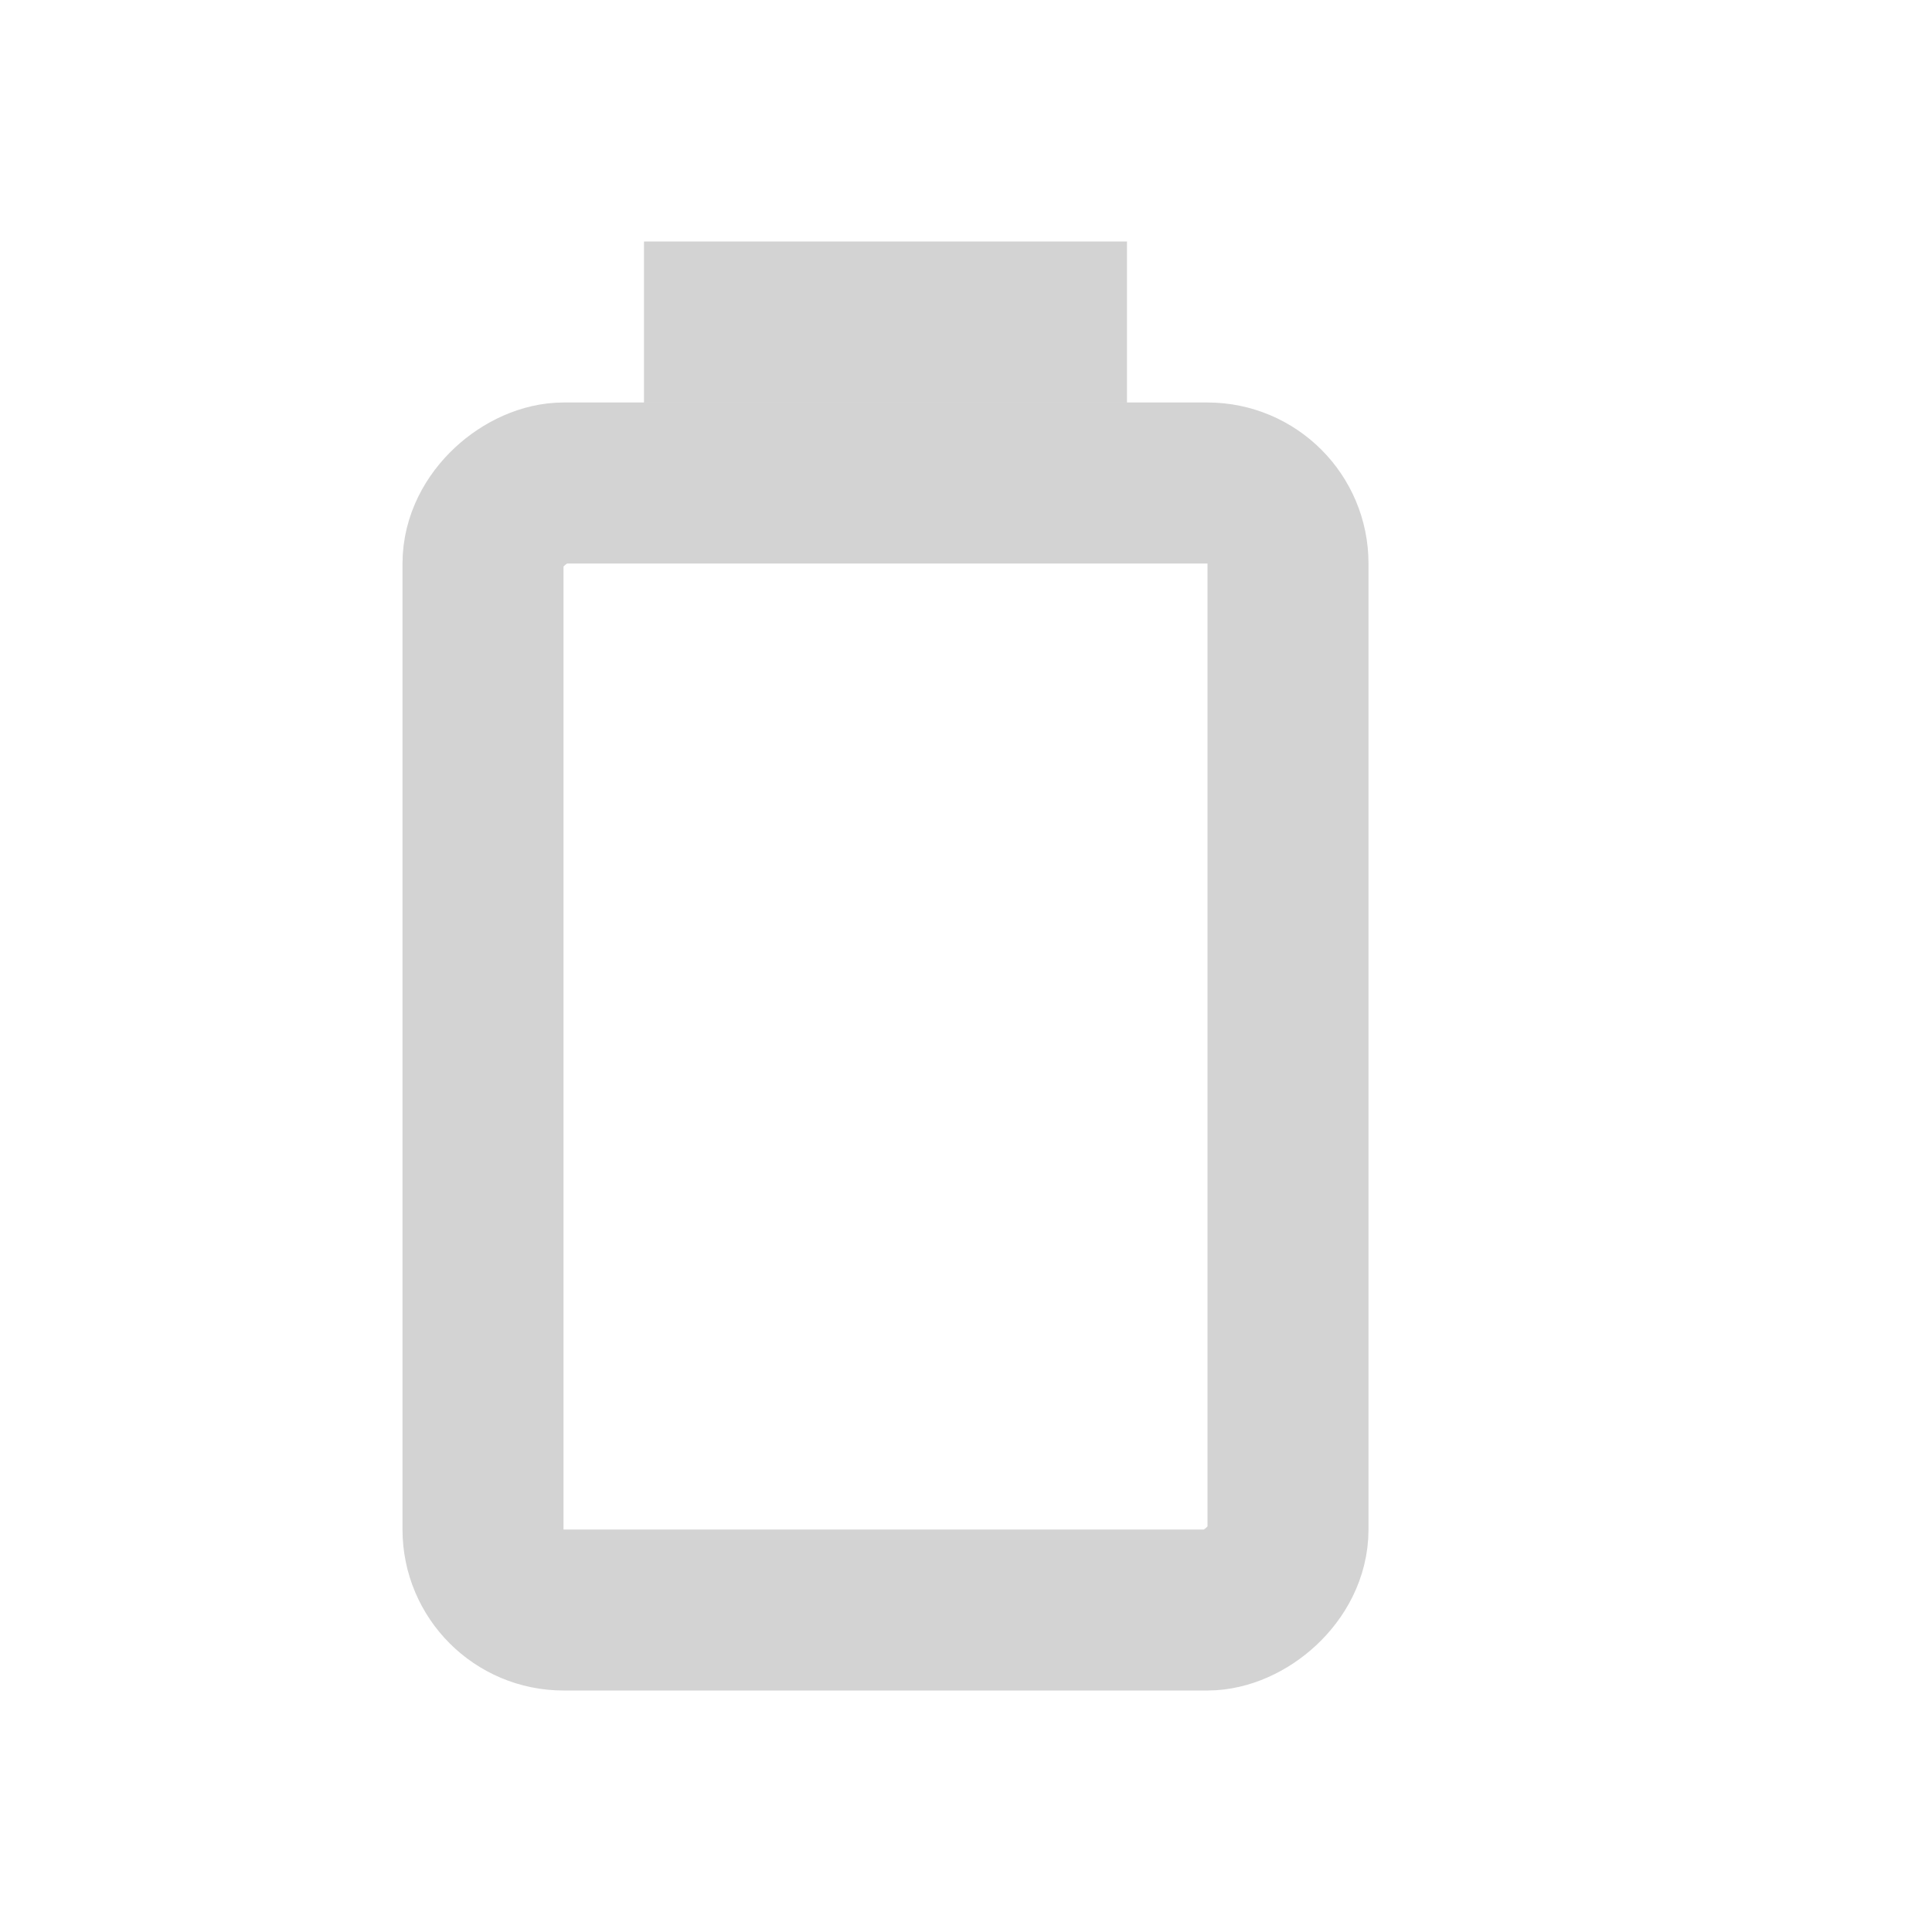 <?xml version="1.0" encoding="UTF-8" standalone="no"?>
<!-- Created with Inkscape (http://www.inkscape.org/) -->

<svg
   xmlns:dc="http://purl.org/dc/elements/1.1/"
   xmlns:cc="http://creativecommons.org/ns#"
   xmlns:rdf="http://www.w3.org/1999/02/22-rdf-syntax-ns#"
   xmlns:svg="http://www.w3.org/2000/svg"
   xmlns="http://www.w3.org/2000/svg"
   xmlns:sodipodi="http://sodipodi.sourceforge.net/DTD/sodipodi-0.dtd"
   xmlns:inkscape="http://www.inkscape.org/namespaces/inkscape"
   width="24"
   height="24"
   id="svg3790"
   version="1.1"
   inkscape:version="0.48.1 r9760"
   sodipodi:docname="gpm-primary-000A.svg">
  <defs
     id="defs3792" />
  <sodipodi:namedview
     id="base"
     pagecolor="#ffffff"
     bordercolor="#666666"
     borderopacity="1.0"
     inkscape:pageopacity="0.0"
     inkscape:pageshadow="2"
     inkscape:zoom="11.2"
     inkscape:cx="6.0791901"
     inkscape:cy="4.2657006"
     inkscape:document-units="px"
     inkscape:current-layer="layer1"
     showgrid="false"
     inkscape:window-width="1230"
     inkscape:window-height="776"
     inkscape:window-x="50"
     inkscape:window-y="24"
     inkscape:window-maximized="1" />
  <g
     inkscape:label="Livello 1"
     inkscape:groupmode="layer"
     id="layer1"
     transform="translate(0,-1028.362)">
    <rect
       style="fill:none;stroke:#505050;stroke-width:2;stroke-miterlimit:4;stroke-opacity:1;stroke-dasharray:none;opacity:0.25"
       id="rect3798"
       width="14"
       height="10"
       x="-1048.362"
       y="6"
       rx="1"
       ry="1"
       transform="matrix(0,-1,1,0,0,0)" />
    <rect
       style="fill:#505050;fill-opacity:1;fill-rule:nonzero;stroke:none;opacity:0.25"
       id="rect4310"
       width="2"
       height="6"
       x="-1033.362"
       y="8"
       transform="matrix(0,-1,1,0,0,0)" />
  </g>
</svg>
